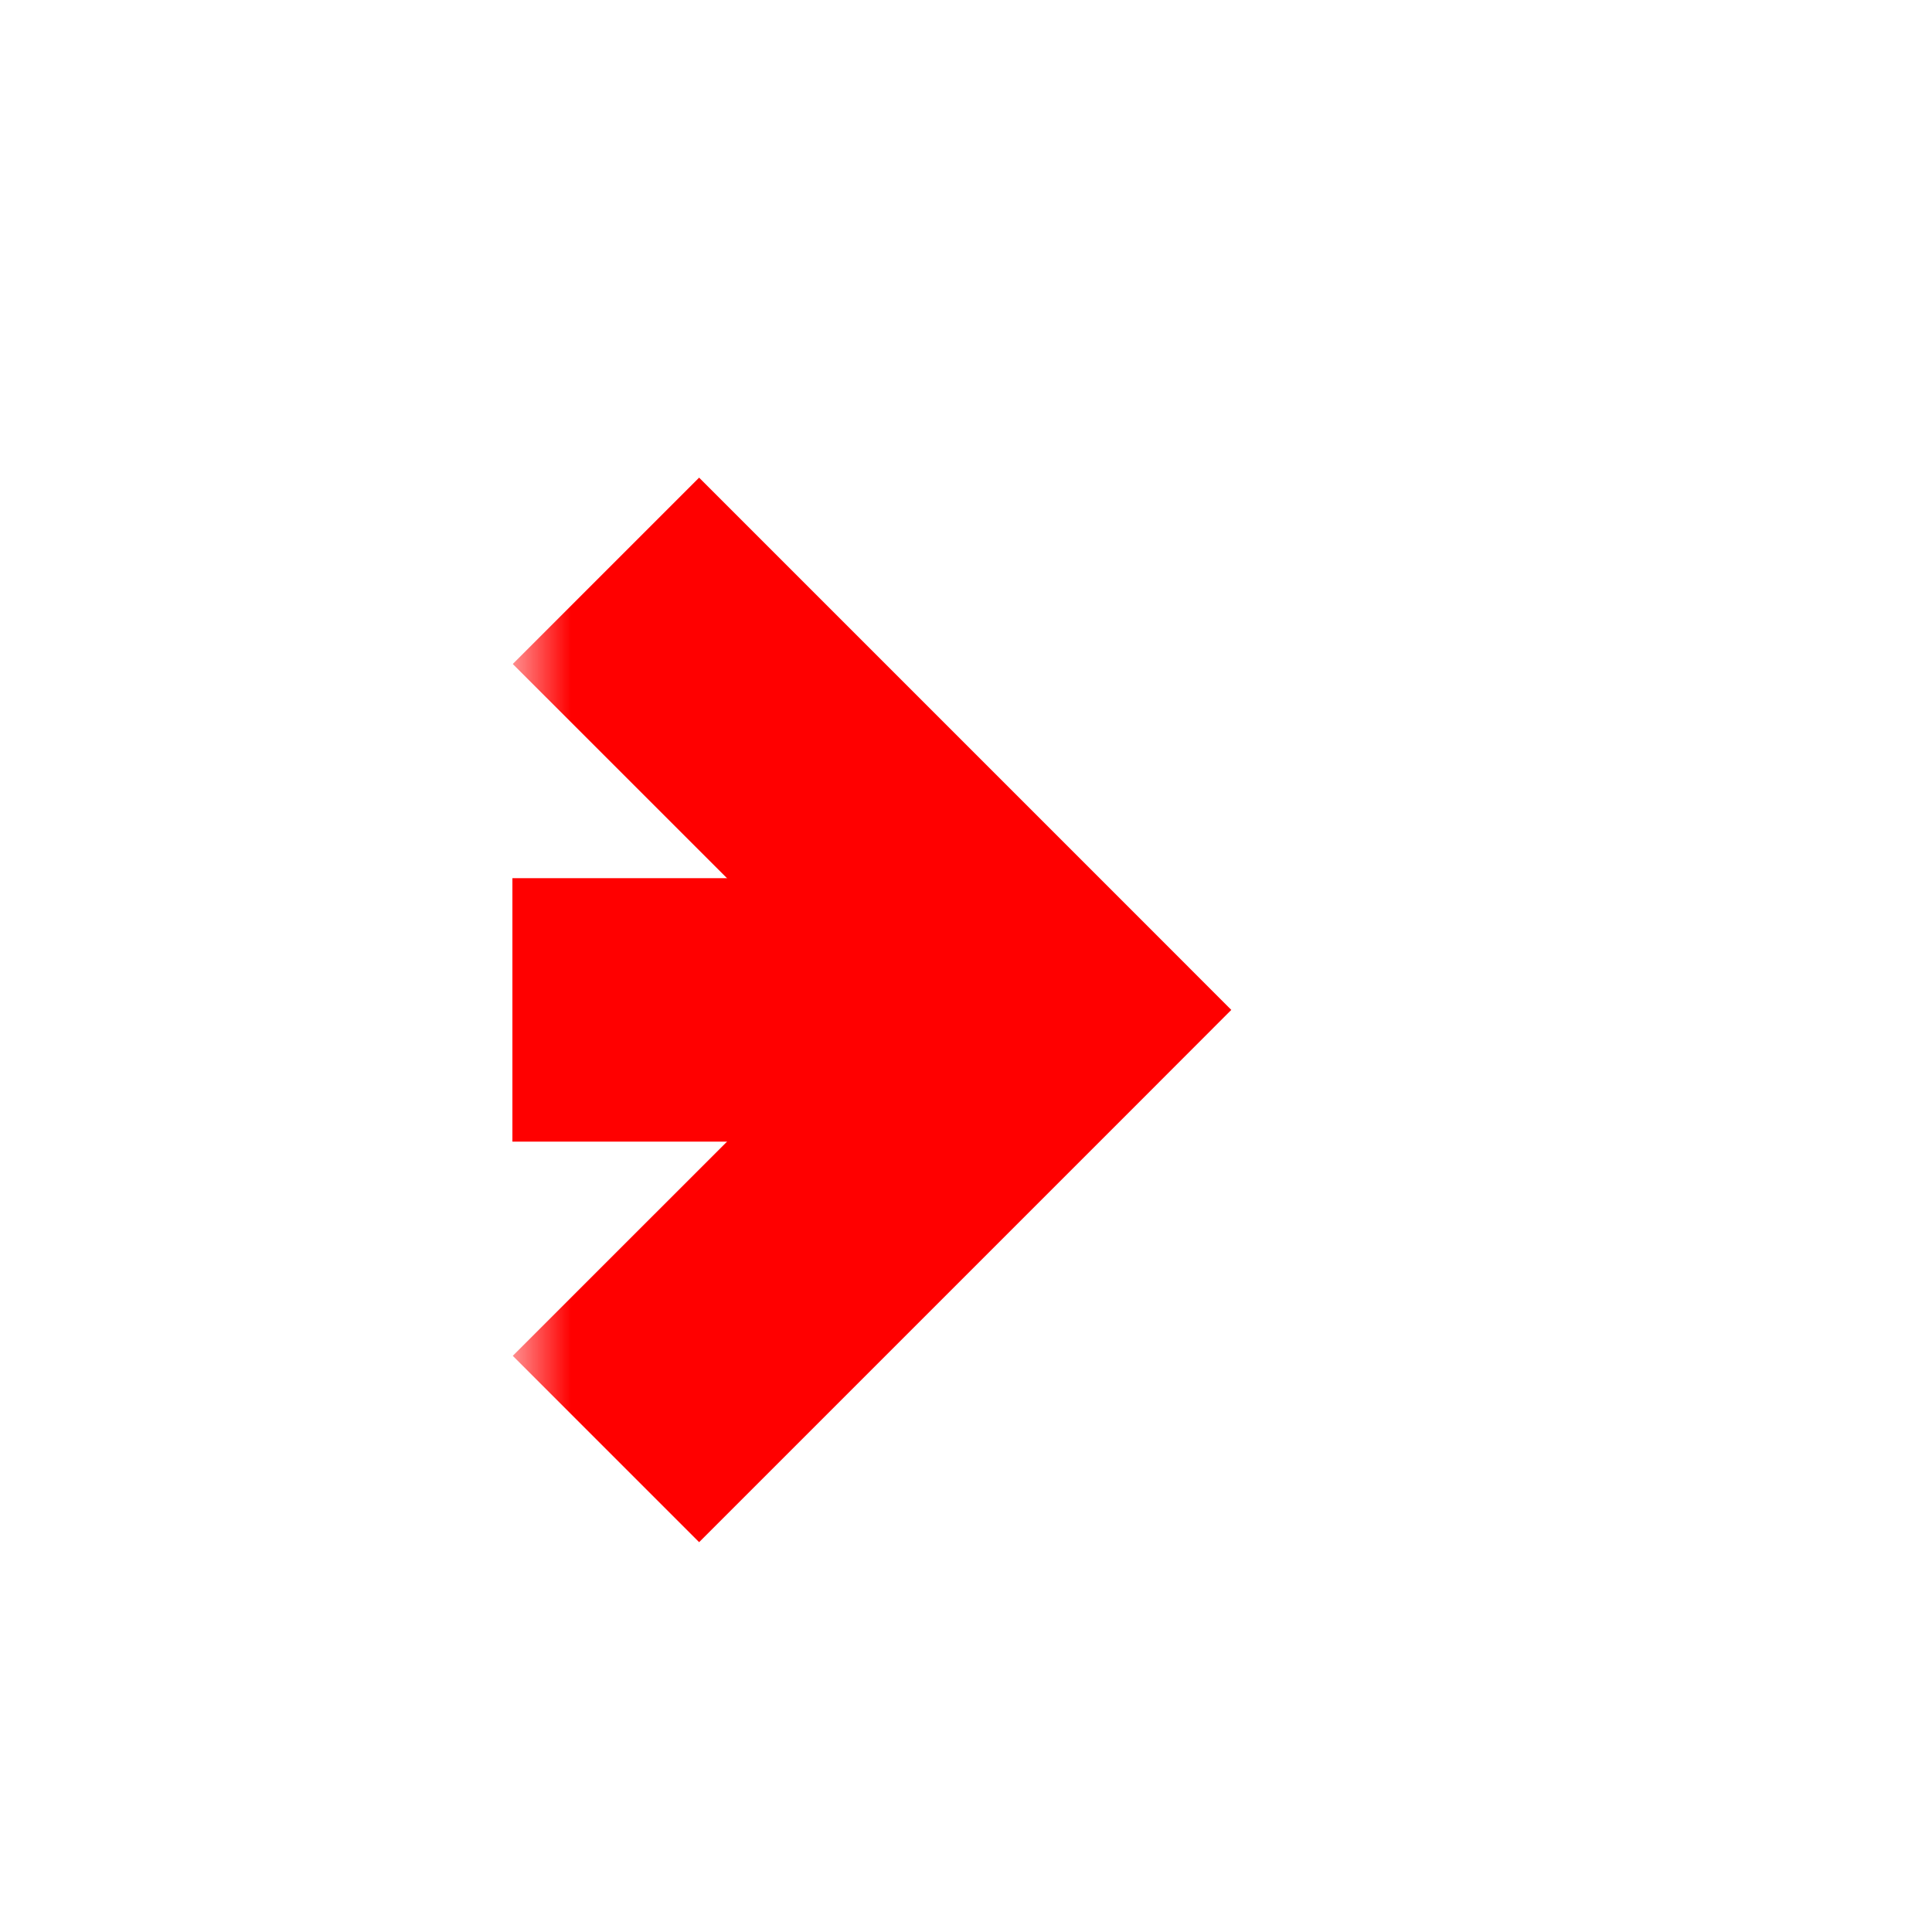 ﻿<?xml version="1.0" encoding="utf-8"?>
<svg version="1.1" xmlns:xlink="http://www.w3.org/1999/xlink" width="22px" height="22px" preserveAspectRatio="xMinYMid meet" viewBox="1443 138  22 20" xmlns="http://www.w3.org/2000/svg">
  <defs>
    <mask fill="white" id="clip1583">
      <path d="M 1419.165 135  L 1448.835 135  L 1448.835 160  L 1419.165 160  Z M 1411 135  L 1468 135  L 1468 160  L 1411 160  Z " fill-rule="evenodd" />
    </mask>
  </defs>
  <path d="M 1419.165 148.5  L 1411 148.5  M 1448.835 148.5  L 1454 148.5  " stroke-width="3" stroke="#ff0000" fill="none" />
  <path d="M 1448.839 144.561  L 1452.779 148.5  L 1448.839 152.439  L 1450.961 154.561  L 1455.961 149.561  L 1457.021 148.5  L 1455.961 147.439  L 1450.961 142.439  L 1448.839 144.561  Z " fill-rule="nonzero" fill="#ff0000" stroke="none" mask="url(#clip1583)" />
</svg>